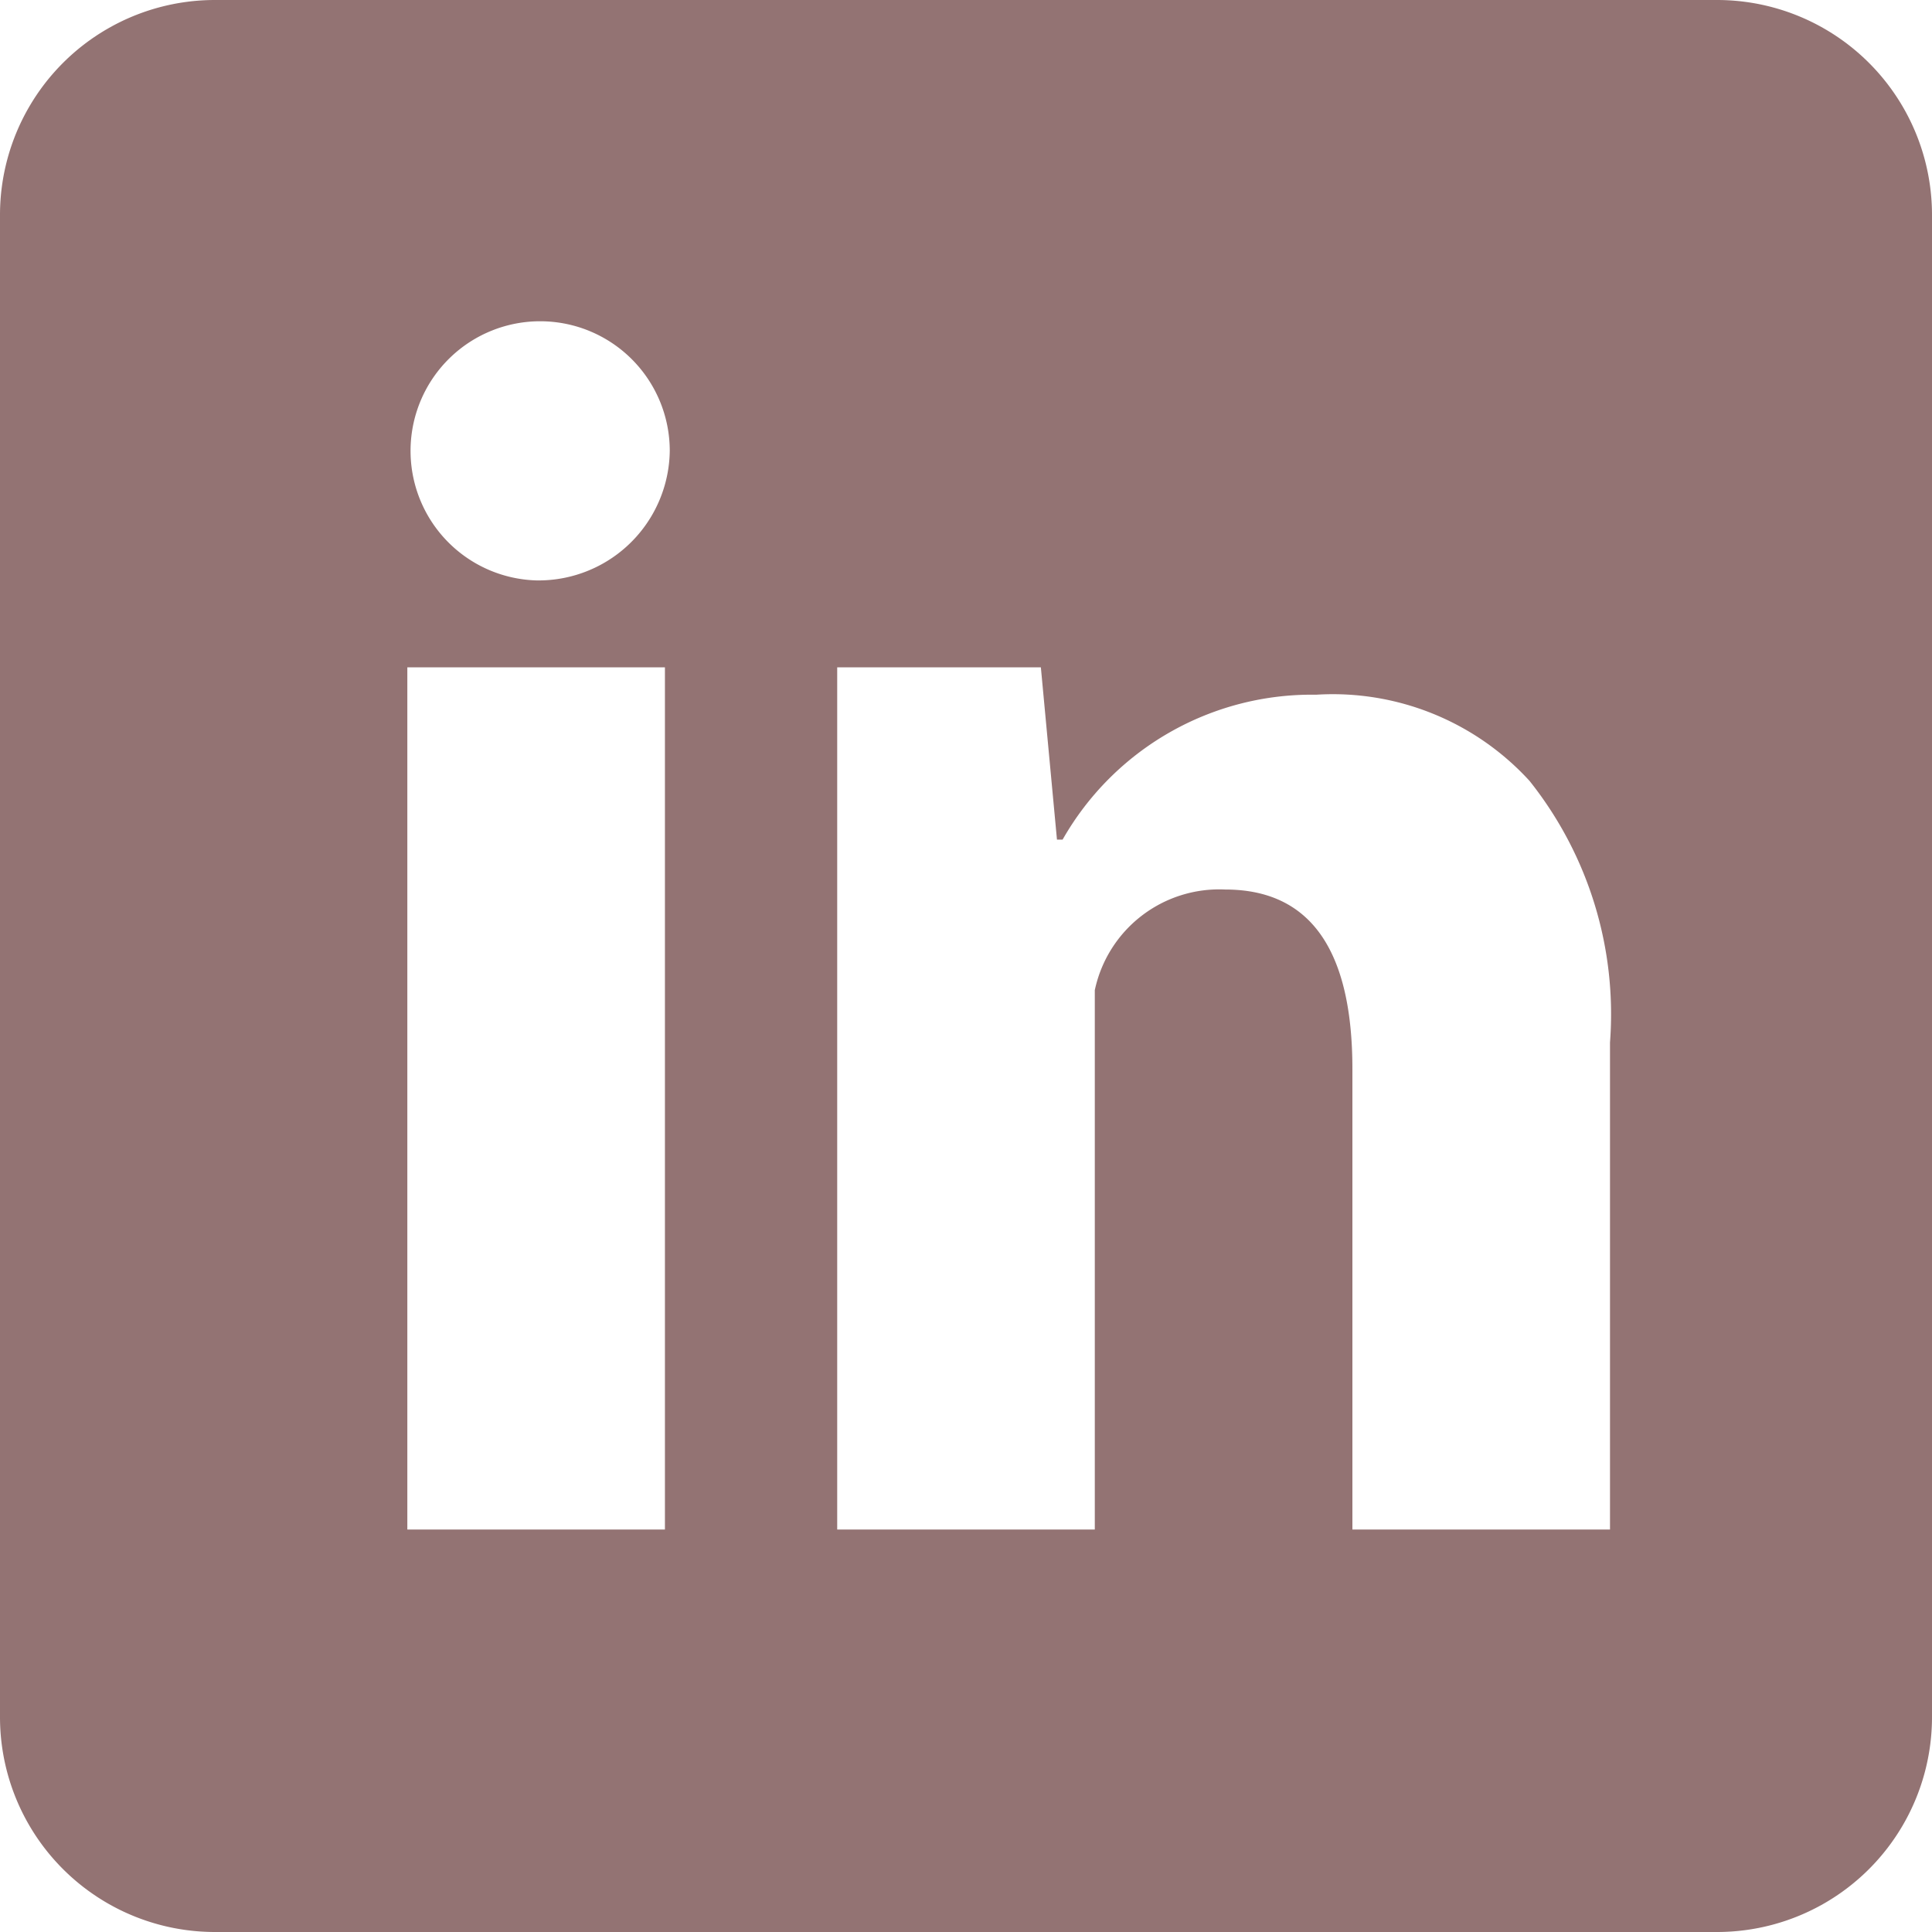 <svg id="图层_1" data-name="图层 1" xmlns="http://www.w3.org/2000/svg" viewBox="0 0 24 24"><defs><style>.cls-1{fill:#937373;}</style></defs><title>in</title><path class="cls-1" d="M44.33,23H25.67A2.67,2.67,0,0,0,23,25.67V44.33A2.67,2.67,0,0,0,25.67,47H44.33A2.67,2.67,0,0,0,47,44.33V25.67A2.67,2.67,0,0,0,44.33,23ZM31.26,42h-3.2V31.29h3.2Zm-1.6-11.79a1.61,1.61,0,1,1,1.66-1.61A1.63,1.63,0,0,1,29.66,30.21ZM43,42H39.8V36.28c0-1.49-.53-2.23-1.58-2.23a1.58,1.58,0,0,0-1.62,1.25V42h-3.2s0-9.64,0-10.71h2.53l.2,2.14h.07a3.56,3.56,0,0,1,3.15-1.8A3.31,3.31,0,0,1,42,32.7a4.65,4.65,0,0,1,1,3.25Z" transform="translate(-23 -23)"/></svg>